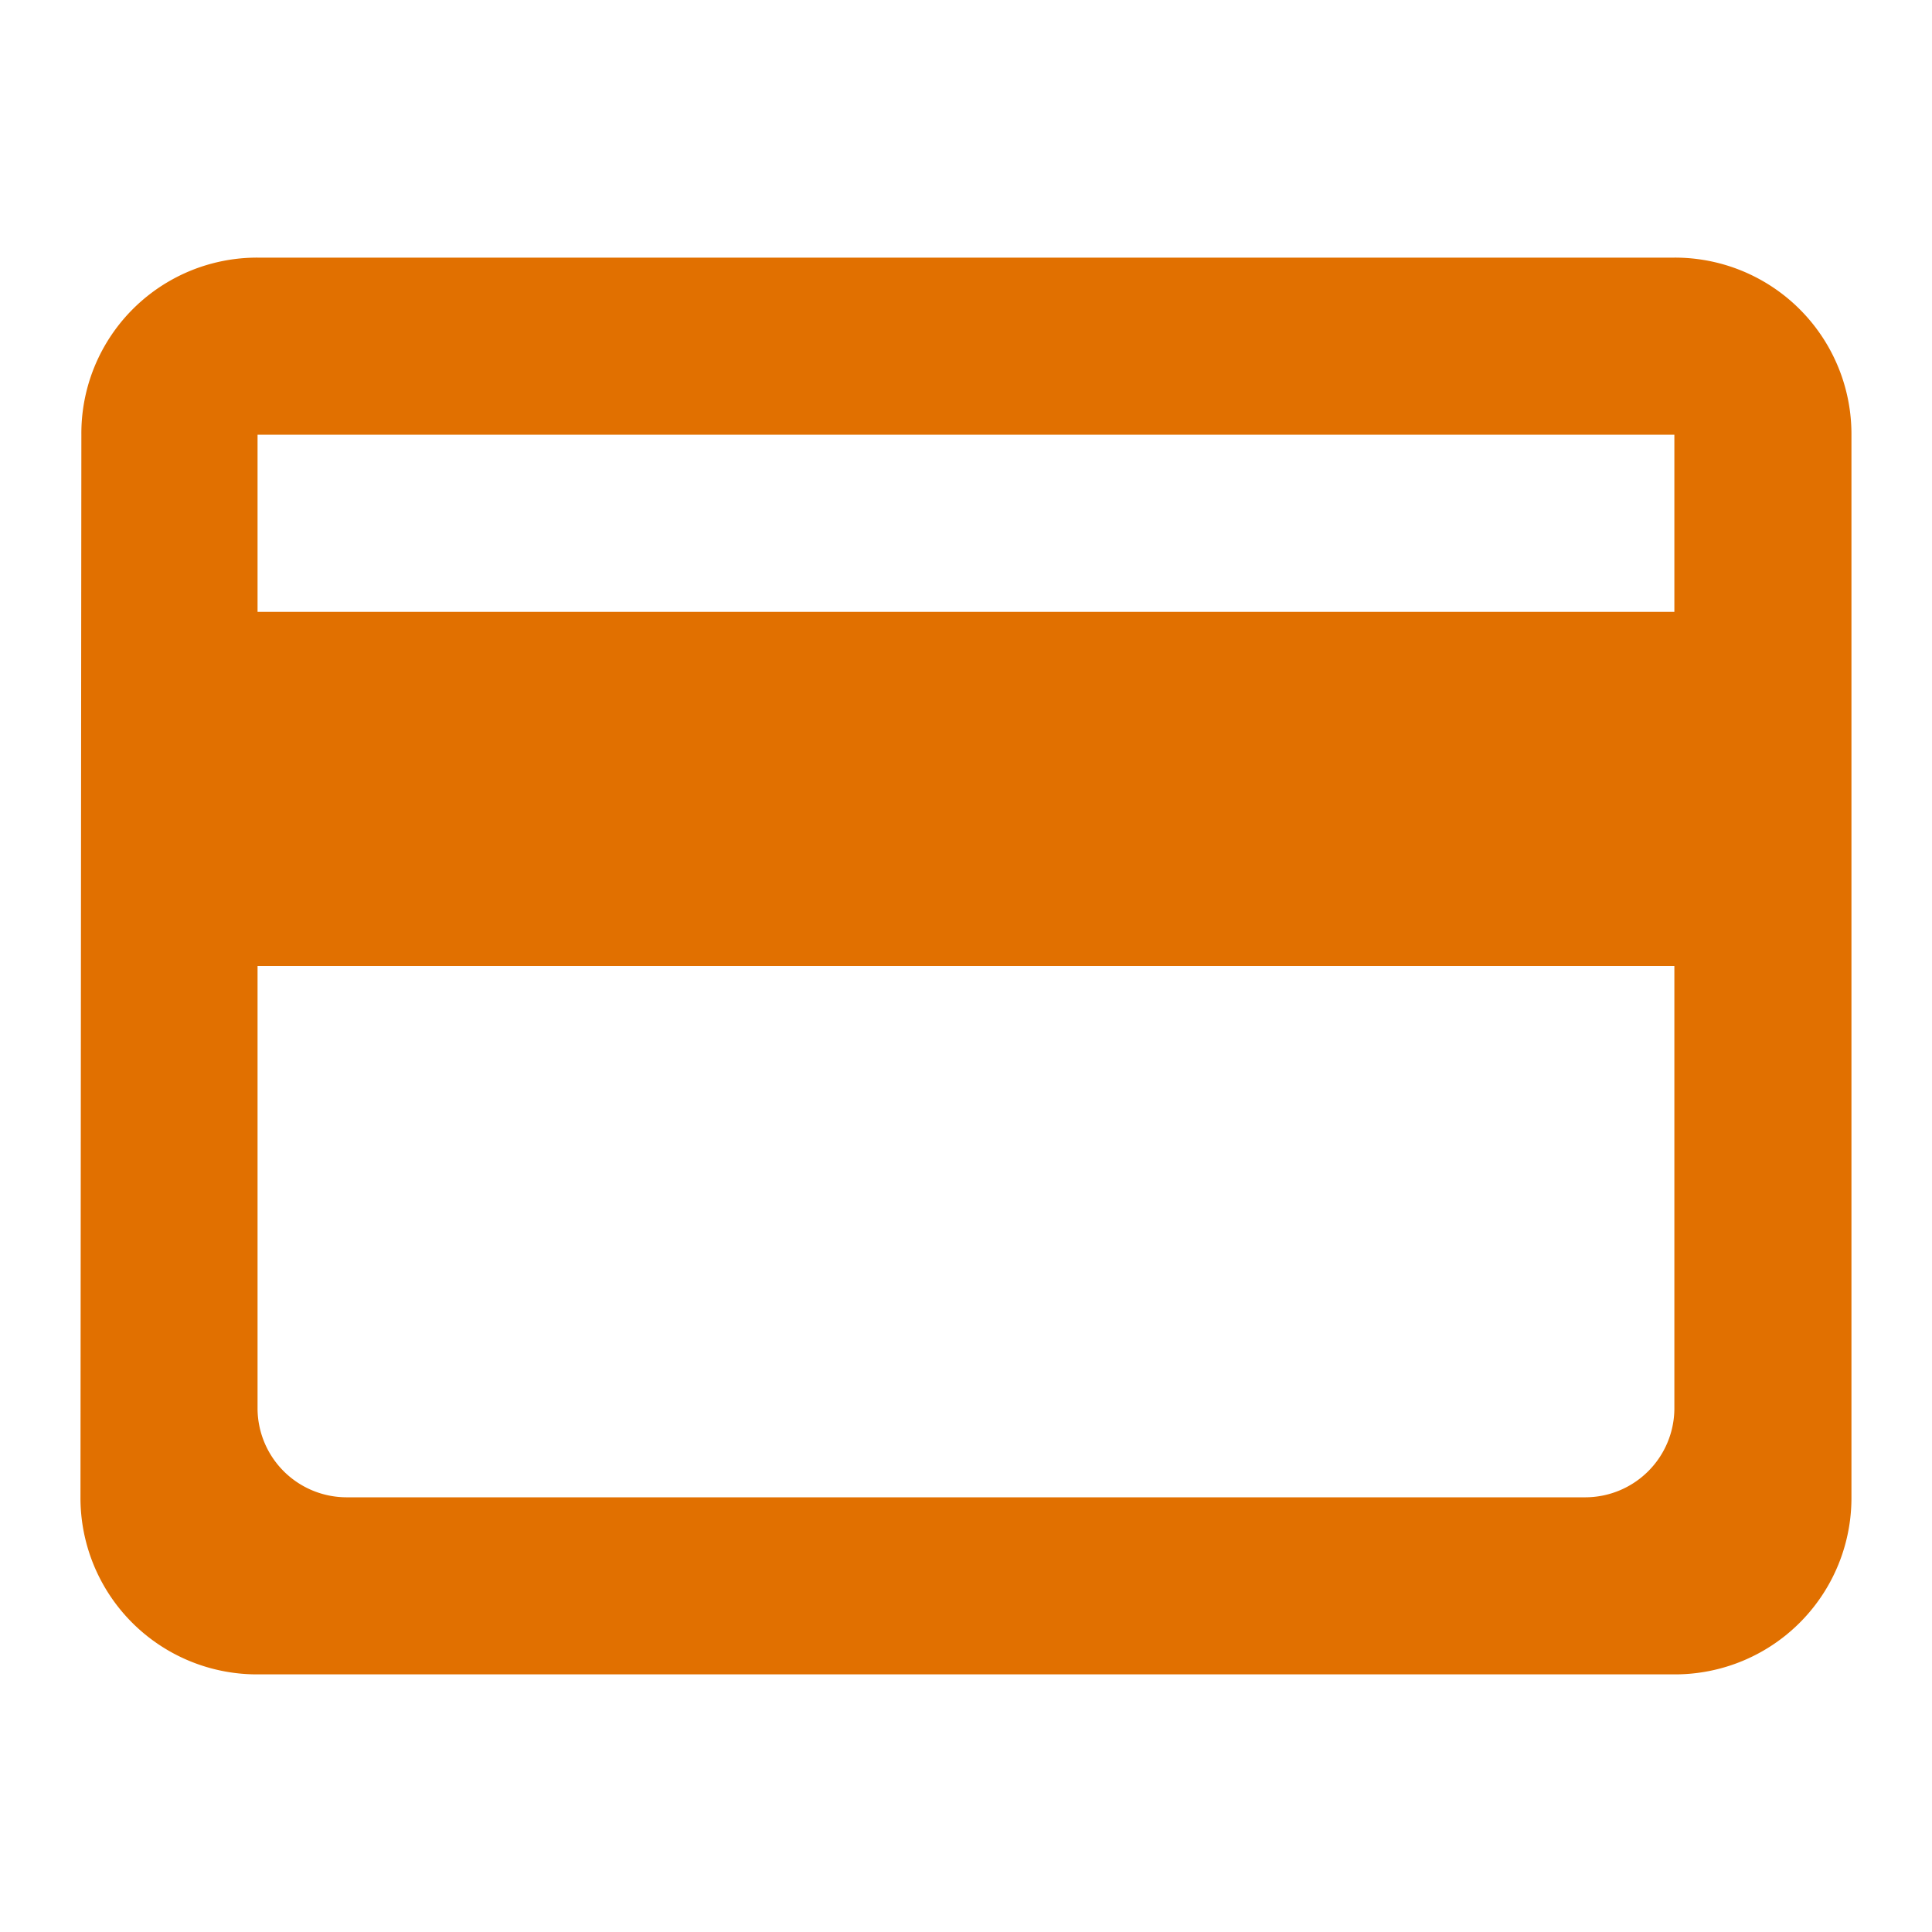 <svg xmlns="http://www.w3.org/2000/svg" width="26" height="26" viewBox="0 0 26 26"><defs><style>.a{fill:none;}.b{fill:#e17000;}</style></defs><path class="a" d="M0,0H26V26H0Z"/><path class="b" d="M23.45,4H4.383A2.365,2.365,0,0,0,2.012,6.383L2,20.683a2.375,2.375,0,0,0,2.383,2.383H23.45a2.375,2.375,0,0,0,2.383-2.383V6.383A2.375,2.375,0,0,0,23.45,4ZM22.258,20.683H5.575a1.2,1.2,0,0,1-1.192-1.192V13.533H23.45v5.958A1.2,1.2,0,0,1,22.258,20.683ZM23.45,8.767H4.383V6.383H23.45Z" transform="translate(-0.917 -0.533)"/></svg>